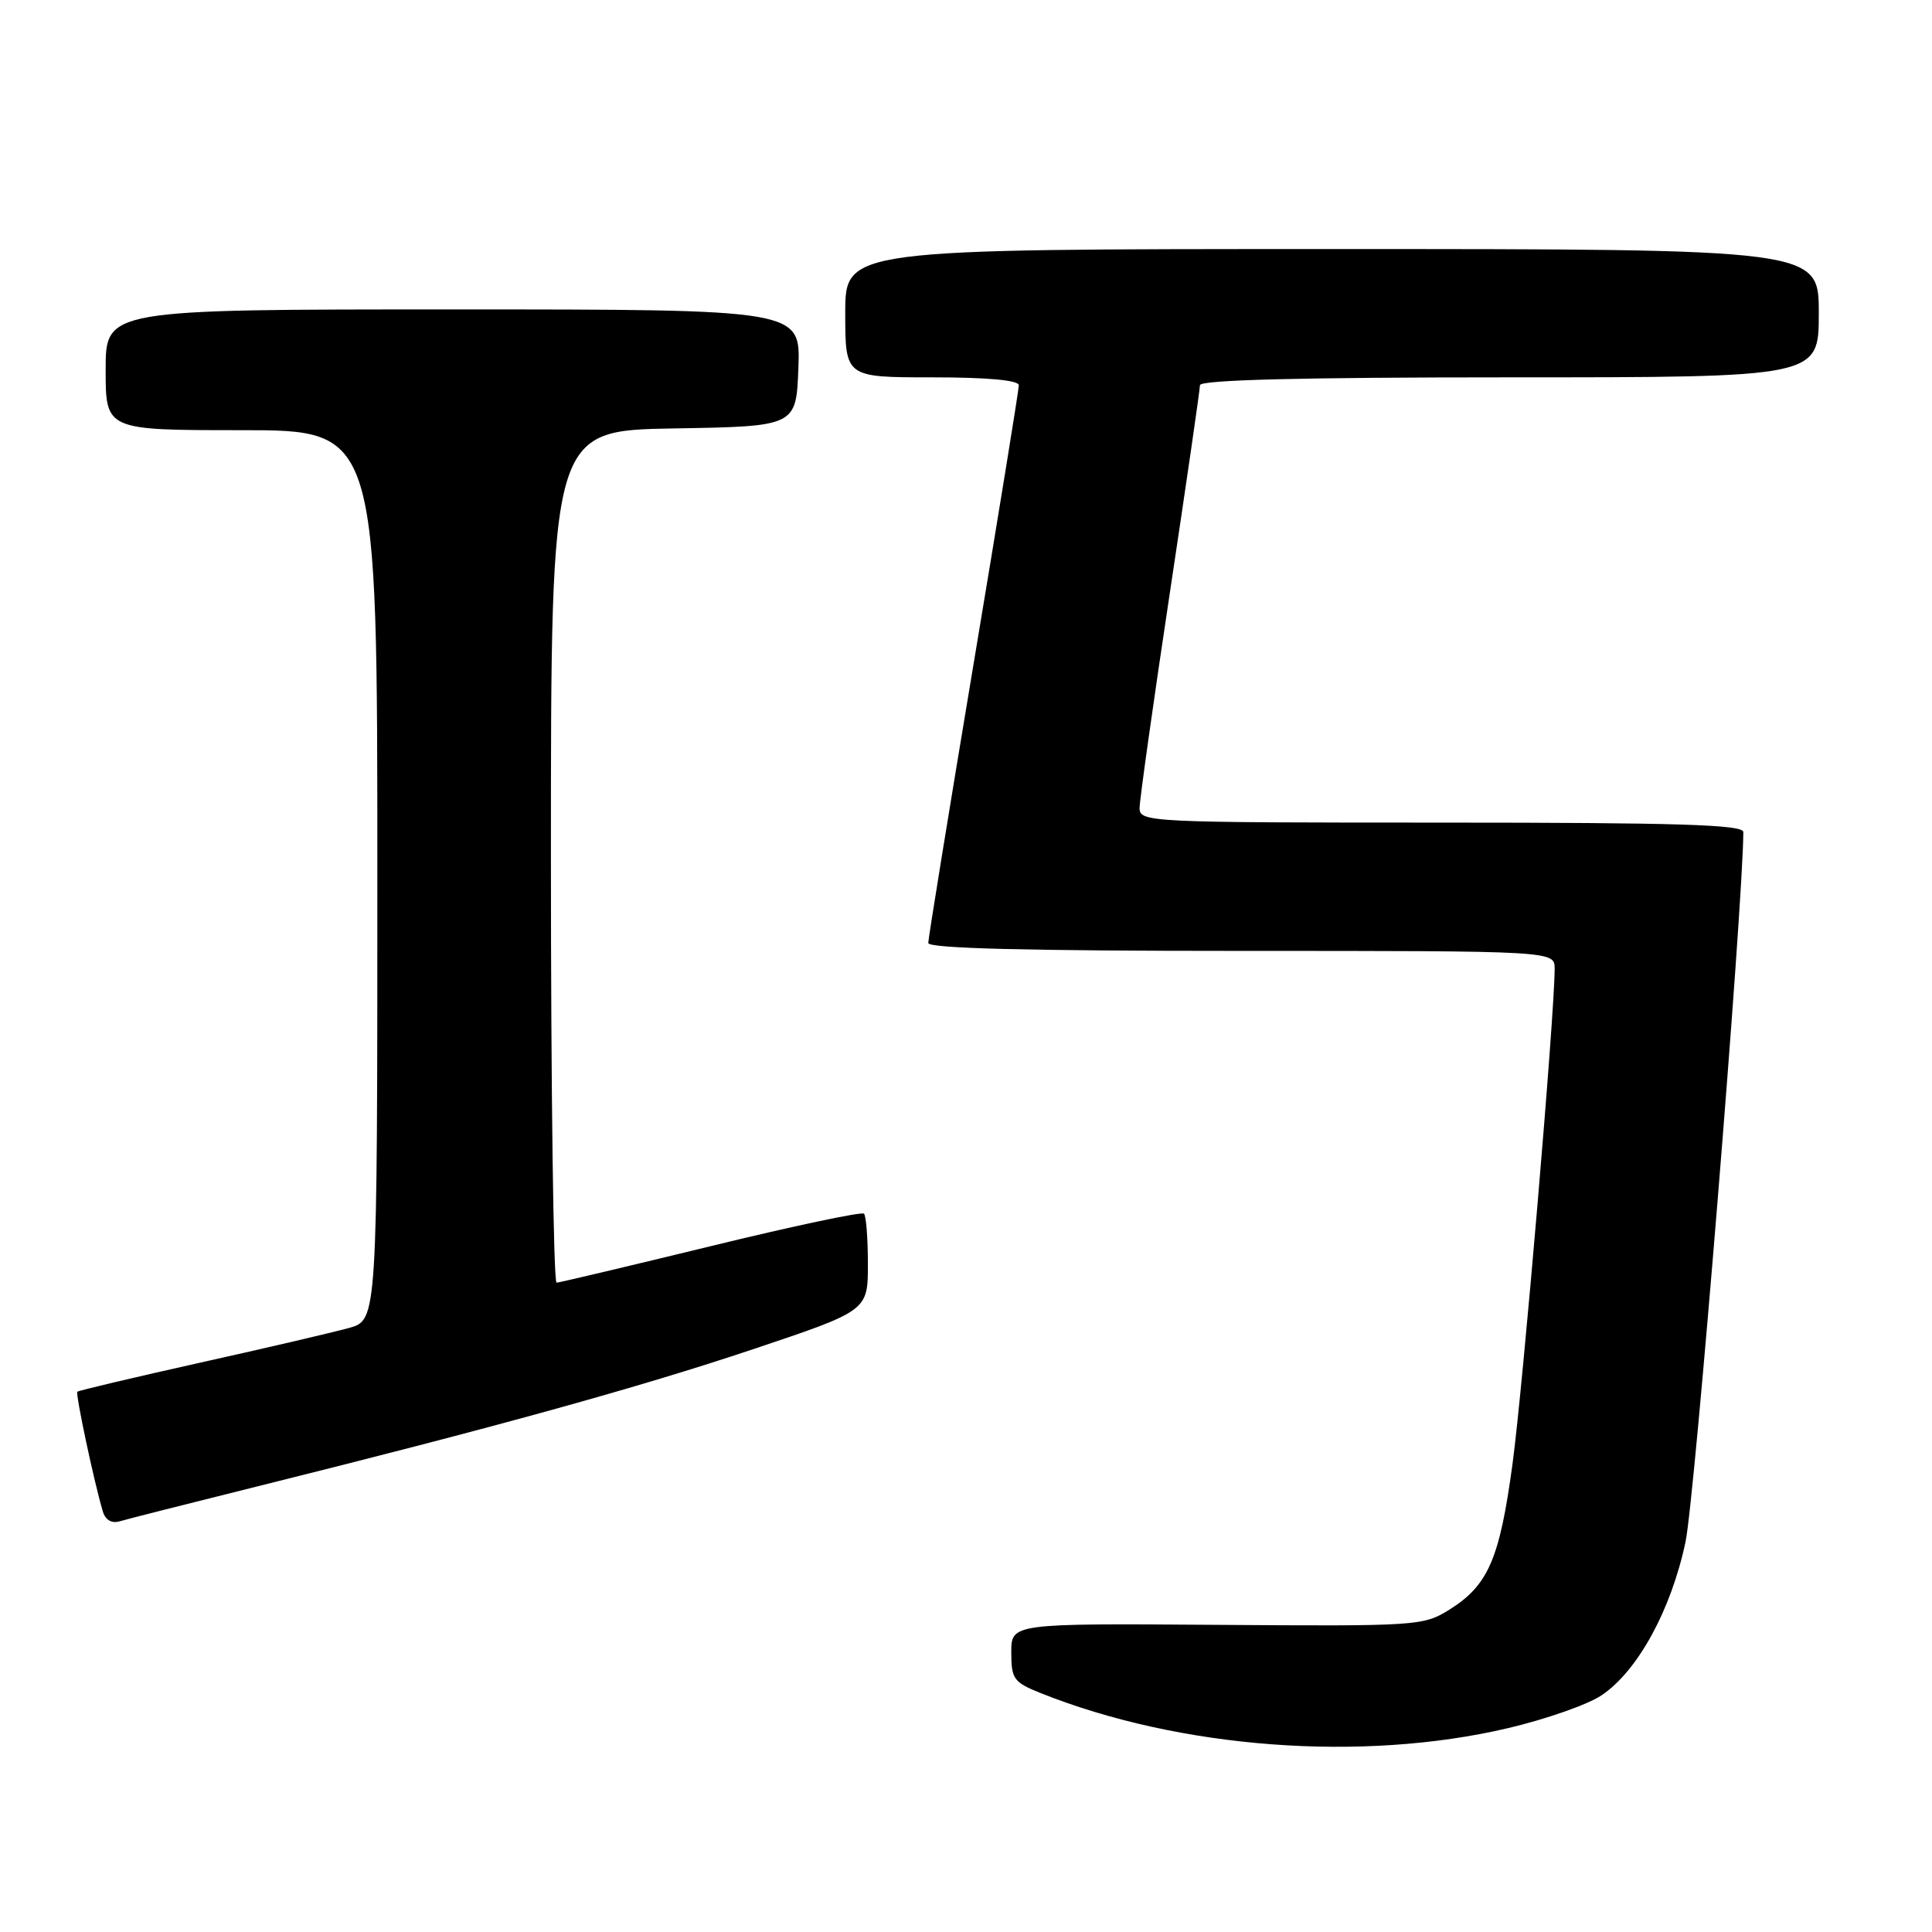 <?xml version="1.0" encoding="UTF-8" standalone="no"?>
<!DOCTYPE svg PUBLIC "-//W3C//DTD SVG 1.1//EN" "http://www.w3.org/Graphics/SVG/1.1/DTD/svg11.dtd" >
<svg xmlns="http://www.w3.org/2000/svg" xmlns:xlink="http://www.w3.org/1999/xlink" version="1.1" viewBox="0 0 256 256">
 <g >
 <path fill="currentColor"
d=" M 199.81 228.99 C 204.83 227.81 210.40 225.86 212.21 224.64 C 217.00 221.43 221.43 213.34 223.34 204.31 C 224.57 198.54 230.97 119.89 231.00 110.25 C 231.00 109.27 222.34 109.00 191.00 109.00 C 152.23 109.00 151.00 108.94 151.00 107.08 C 151.00 106.03 152.80 93.22 155.00 78.62 C 157.20 64.03 159.00 51.61 159.00 51.04 C 159.00 50.34 172.23 50.00 200.00 50.00 C 241.00 50.00 241.00 50.00 241.00 41.50 C 241.00 33.00 241.00 33.00 176.50 33.00 C 112.00 33.00 112.00 33.00 112.00 41.50 C 112.00 50.00 112.00 50.00 123.50 50.00 C 130.87 50.00 135.00 50.38 135.00 51.05 C 135.00 51.63 132.30 68.26 129.00 88.00 C 125.70 107.74 123.00 124.37 123.00 124.95 C 123.00 125.67 136.18 126.00 164.50 126.00 C 206.00 126.00 206.00 126.00 206.00 128.36 C 206.00 134.40 201.80 183.74 200.42 193.95 C 198.71 206.60 197.20 210.08 192.00 213.32 C 188.60 215.44 187.69 215.49 161.25 215.30 C 134.00 215.11 134.00 215.11 134.00 218.95 C 134.00 222.47 134.32 222.91 137.86 224.33 C 156.32 231.71 180.47 233.53 199.81 228.99 Z  M 34.00 196.98 C 65.66 189.10 84.61 183.86 99.75 178.79 C 115.00 173.68 115.00 173.68 115.00 167.51 C 115.00 164.11 114.77 161.10 114.48 160.82 C 114.20 160.53 105.08 162.46 94.23 165.11 C 83.38 167.75 74.16 169.94 73.75 169.96 C 73.34 169.98 73.00 144.59 73.00 113.52 C 73.00 57.05 73.00 57.05 89.25 56.77 C 105.50 56.50 105.50 56.50 105.79 48.75 C 106.08 41.00 106.08 41.00 60.04 41.00 C 14.00 41.00 14.00 41.00 14.00 49.00 C 14.00 57.00 14.00 57.00 32.00 57.00 C 50.00 57.00 50.00 57.00 50.00 115.95 C 50.00 174.91 50.00 174.91 46.25 175.96 C 44.19 176.53 35.31 178.61 26.52 180.56 C 17.74 182.52 10.42 184.25 10.25 184.41 C 9.98 184.69 12.46 196.38 13.63 200.29 C 13.96 201.40 14.80 201.89 15.83 201.59 C 16.75 201.31 24.93 199.24 34.00 196.98 Z "/>
</g>
</svg>